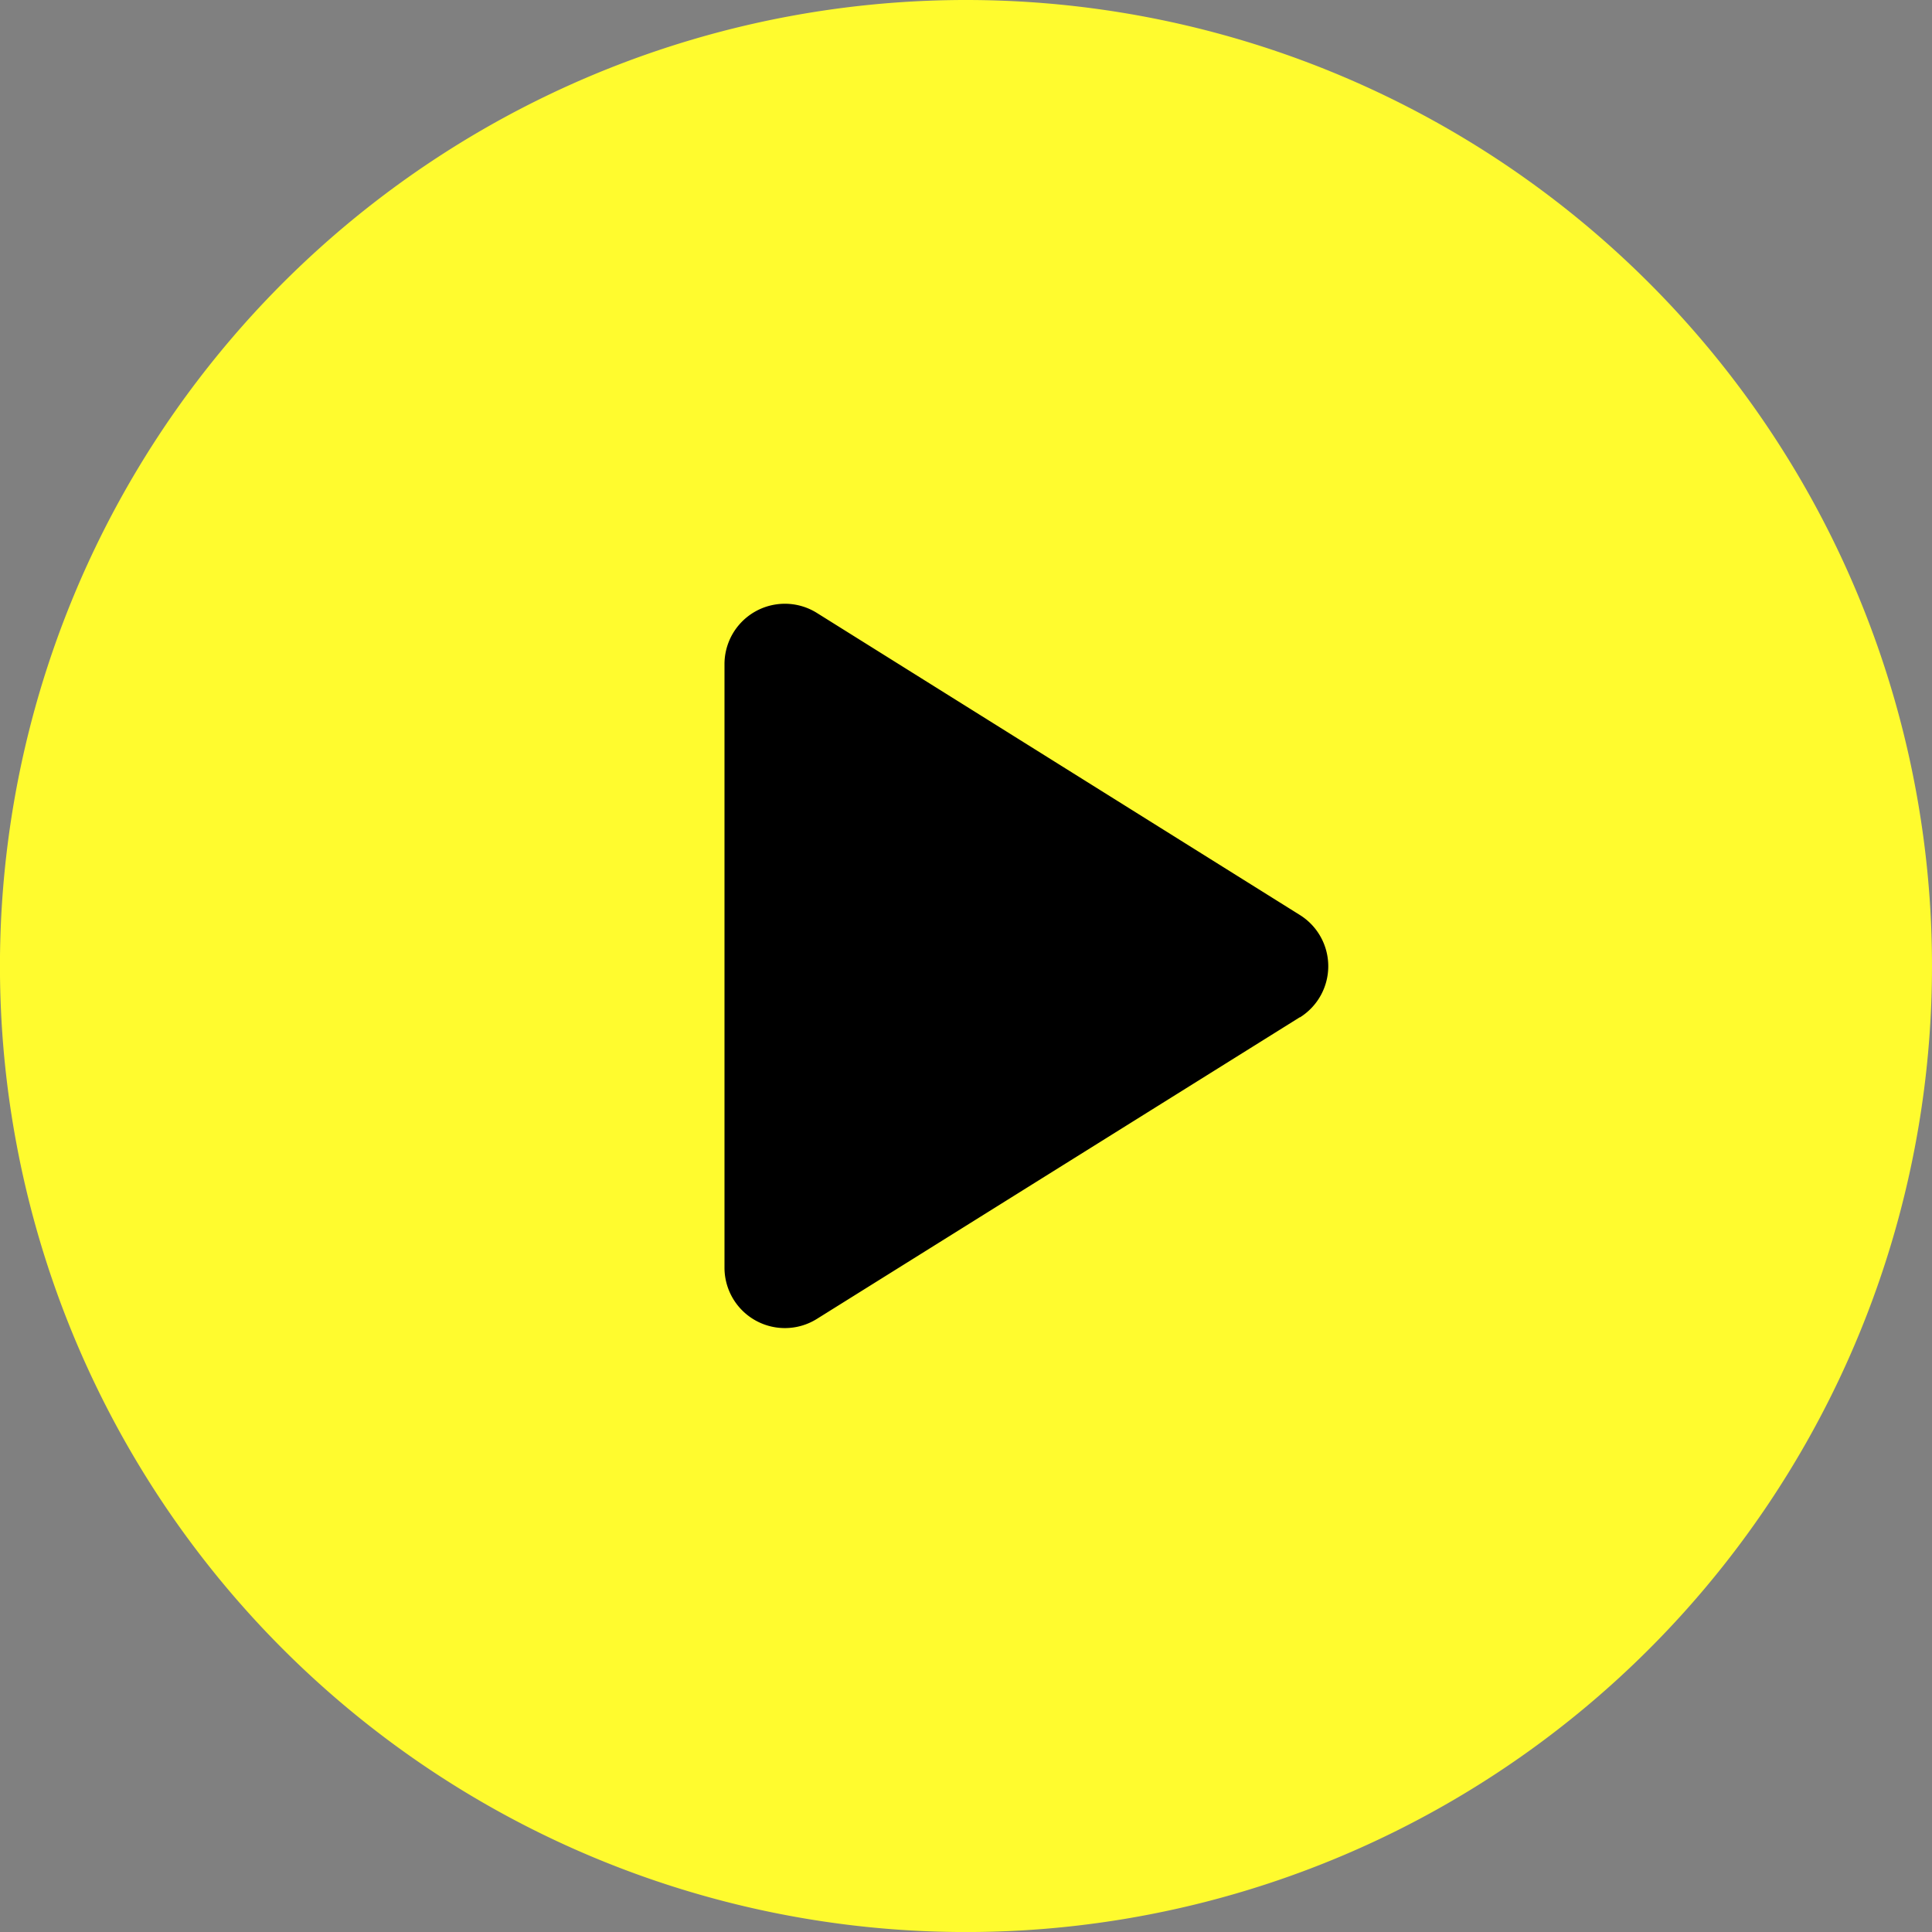 <svg xmlns="http://www.w3.org/2000/svg" width="46.875" height="46.875" viewBox="0 0 46.875 46.875"><rect x="0" y="0" width="46.875" height="46.875" fill="#808080" stroke="none"/><rect width="17.969" height="20.313" transform="translate(14.844 13.281)"/><path d="M23.438,0A23.438,23.438,0,1,0,46.875,23.438,23.438,23.438,0,0,0,23.438,0Zm8.1,24.68L19.819,32a1.465,1.465,0,0,1-2.241-1.242V16.113a1.465,1.465,0,0,1,2.241-1.242L31.538,22.2a1.465,1.465,0,0,1,0,2.485Z" fill="#fffb2e"/></svg>